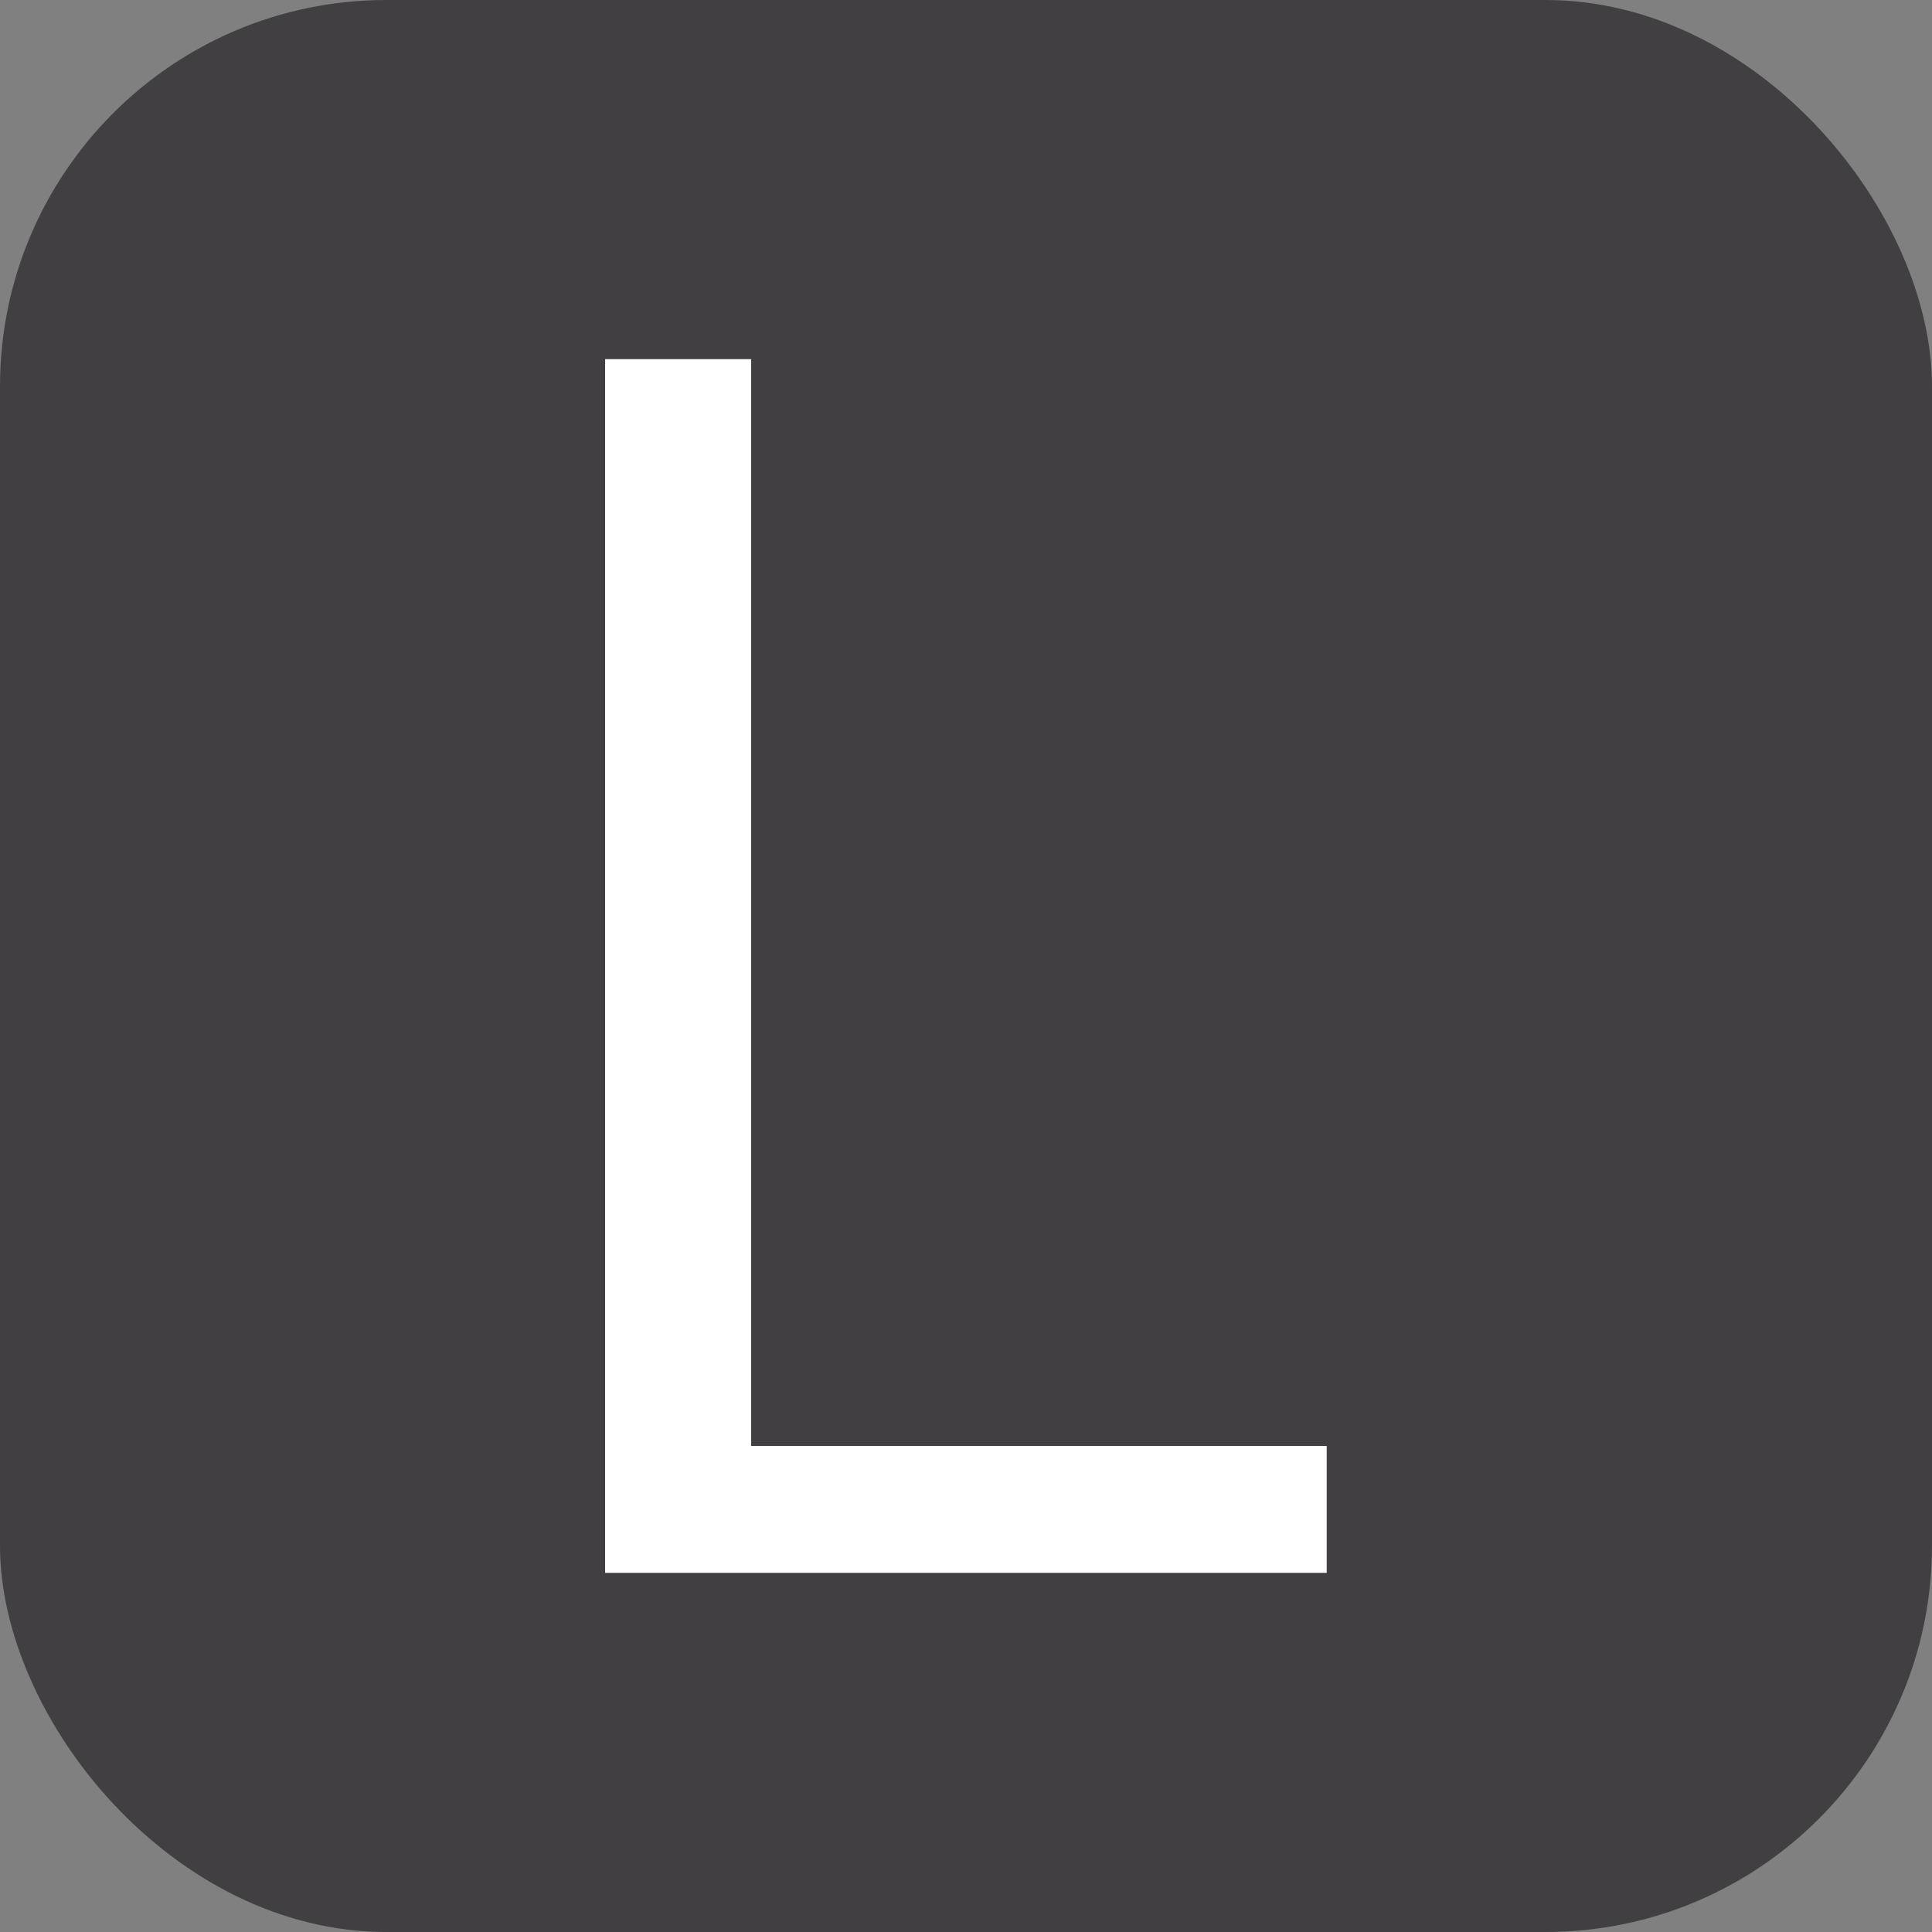 <svg xmlns="http://www.w3.org/2000/svg" width="256" height="256" viewBox="0 0 100 100"><rect x="0" y="0" width="100" height="100" fill="#808080" stroke="none"/><rect width="100" height="100" rx="20" fill="#413f42"></rect><path d="M68.67 81.41L31.32 81.41L31.32 18.59L38.88 18.59L38.88 74.84L68.67 74.84L68.67 81.41Z" fill="#fff"></path></svg>
